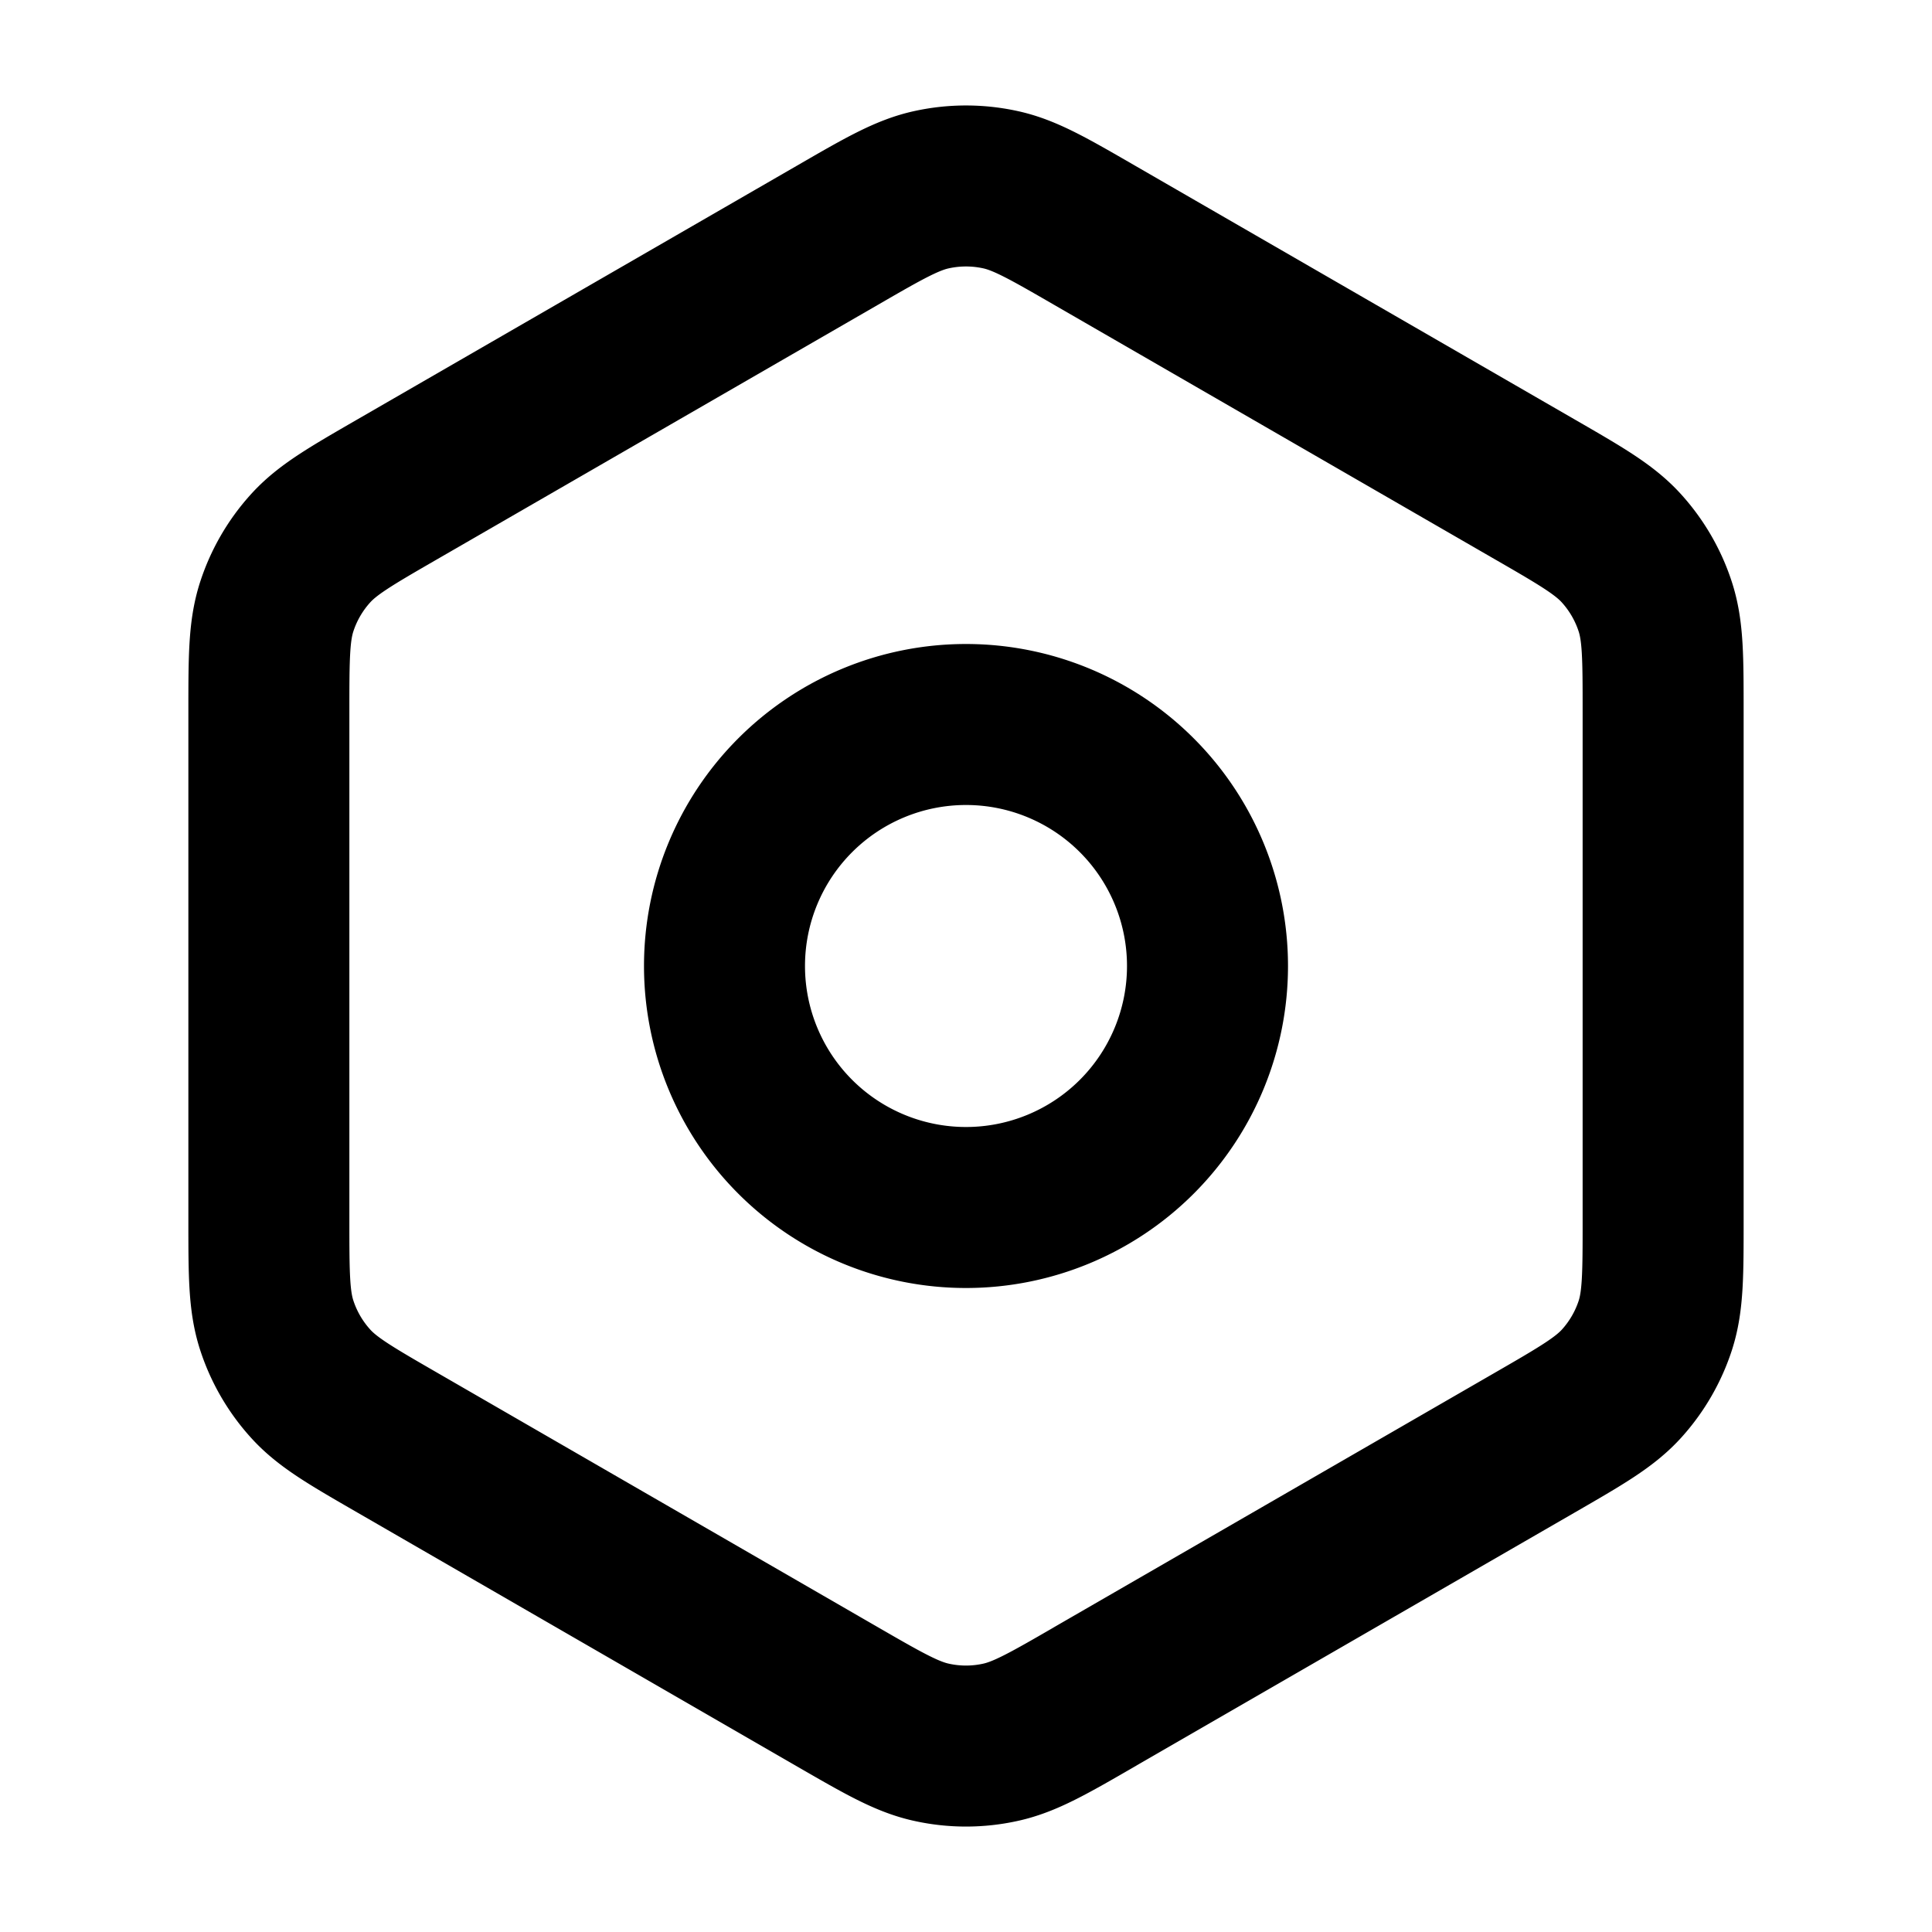 <svg xmlns="http://www.w3.org/2000/svg" width="1em" height="1em" viewBox="0 0 24 24"><g fill="none" stroke="currentColor" stroke-linecap="round" stroke-linejoin="round" stroke-width="2"><path d="m13.6 21.076l5.46-3.152c.584-.337.875-.505 1.087-.74a2 2 0 0 0 .416-.72c.097-.301.097-.637.097-1.307V8.843c0-.67 0-1.006-.098-1.307a2 2 0 0 0-.416-.72c-.21-.234-.5-.402-1.079-.736L13.6 2.924c-.583-.337-.874-.505-1.184-.57a2 2 0 0 0-.832 0c-.31.065-.601.233-1.184.57L4.938 6.077c-.582.336-.873.504-1.084.739a2 2 0 0 0-.416.72c-.098.302-.098.638-.098 1.311v6.305c0 .673 0 1.01.098 1.311a2 2 0 0 0 .416.72c.211.236.503.404 1.085.74l5.46 3.153c.584.337.875.505 1.185.57c.274.059.558.059.832 0c.31-.065.602-.233 1.185-.57"/><path d="M9 12a3 3 0 1 0 6 0a3 3 0 0 0-6 0"/></g></svg>